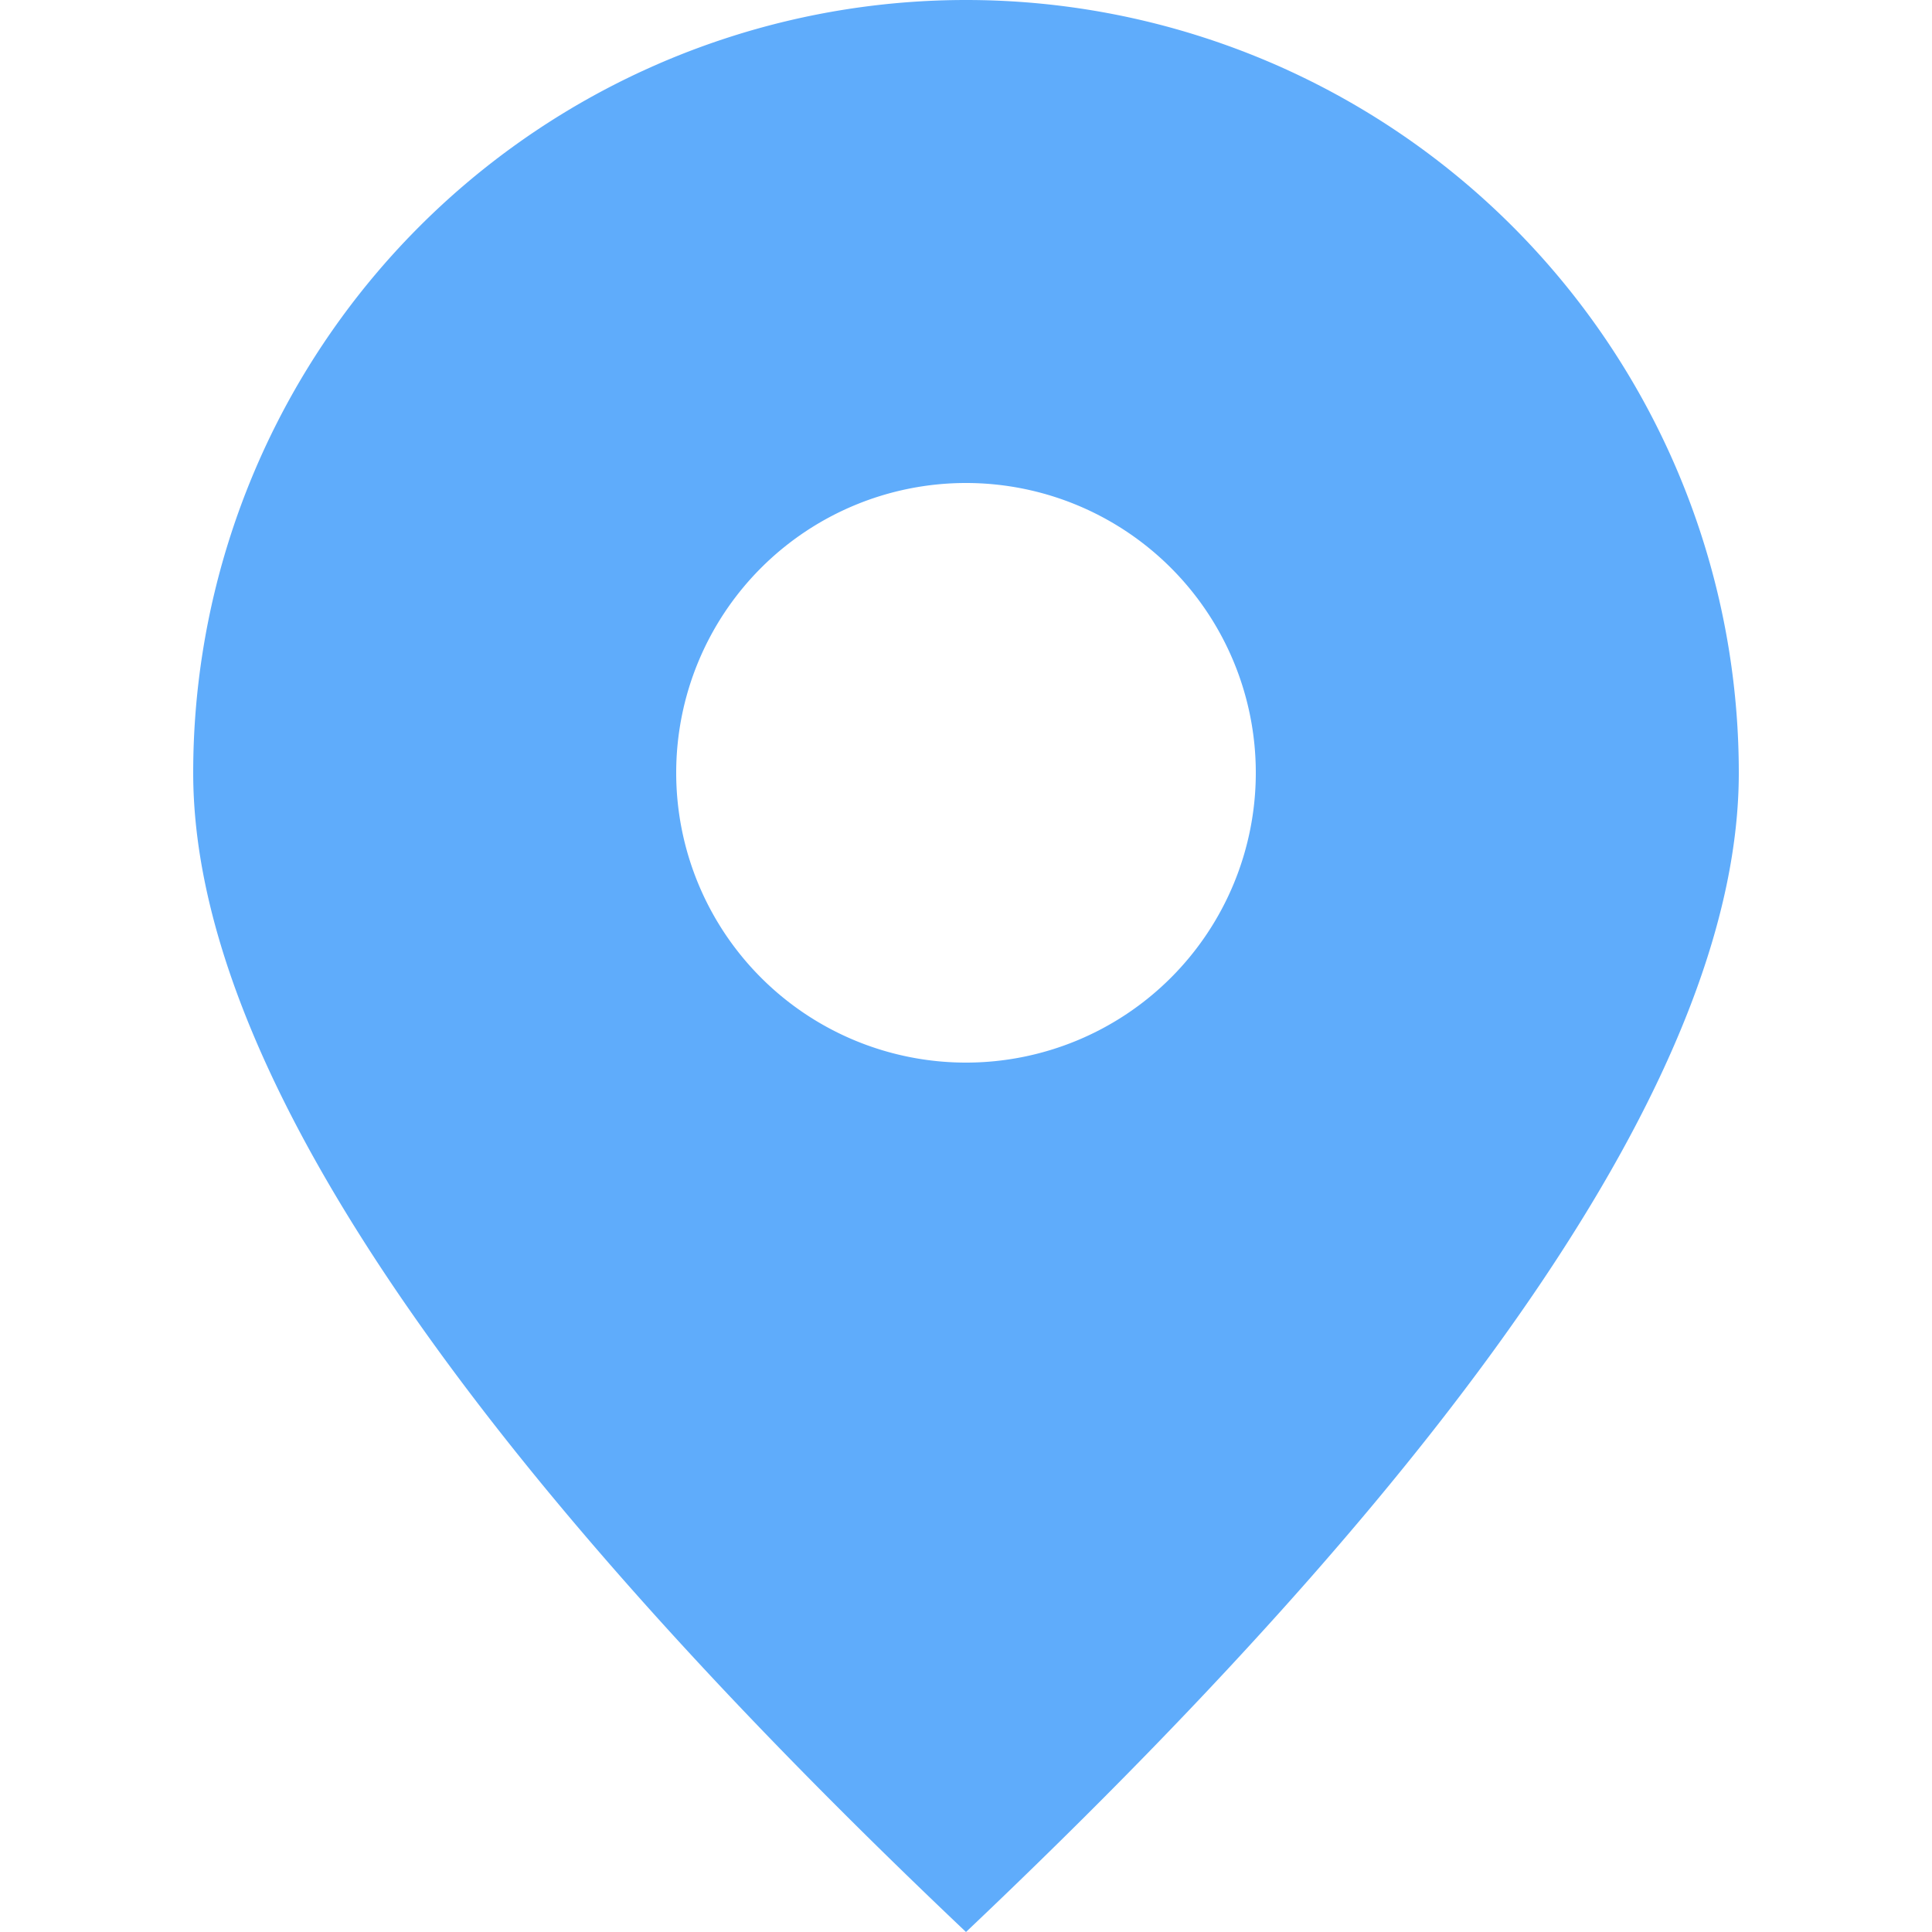 <?xml version="1.0" standalone="no"?><!DOCTYPE svg PUBLIC "-//W3C//DTD SVG 1.1//EN" "http://www.w3.org/Graphics/SVG/1.1/DTD/svg11.dtd"><svg t="1537956145934" class="icon" style="" viewBox="0 0 1024 1024" version="1.1" xmlns="http://www.w3.org/2000/svg" p-id="12920" xmlns:xlink="http://www.w3.org/1999/xlink" width="200" height="200"><defs><style type="text/css"></style></defs><path d="M512 1024c-273.05-258.765-409.6-463.565-409.6-614.4a409.6 409.6 0 1 1 819.2 0c0 150.835-136.55 355.635-409.6 614.4z m0-460.8a153.6 153.6 0 1 0 0-307.2 153.6 153.6 0 0 0 0 307.2z" fill="#5facfb" p-id="12921"></path></svg>

